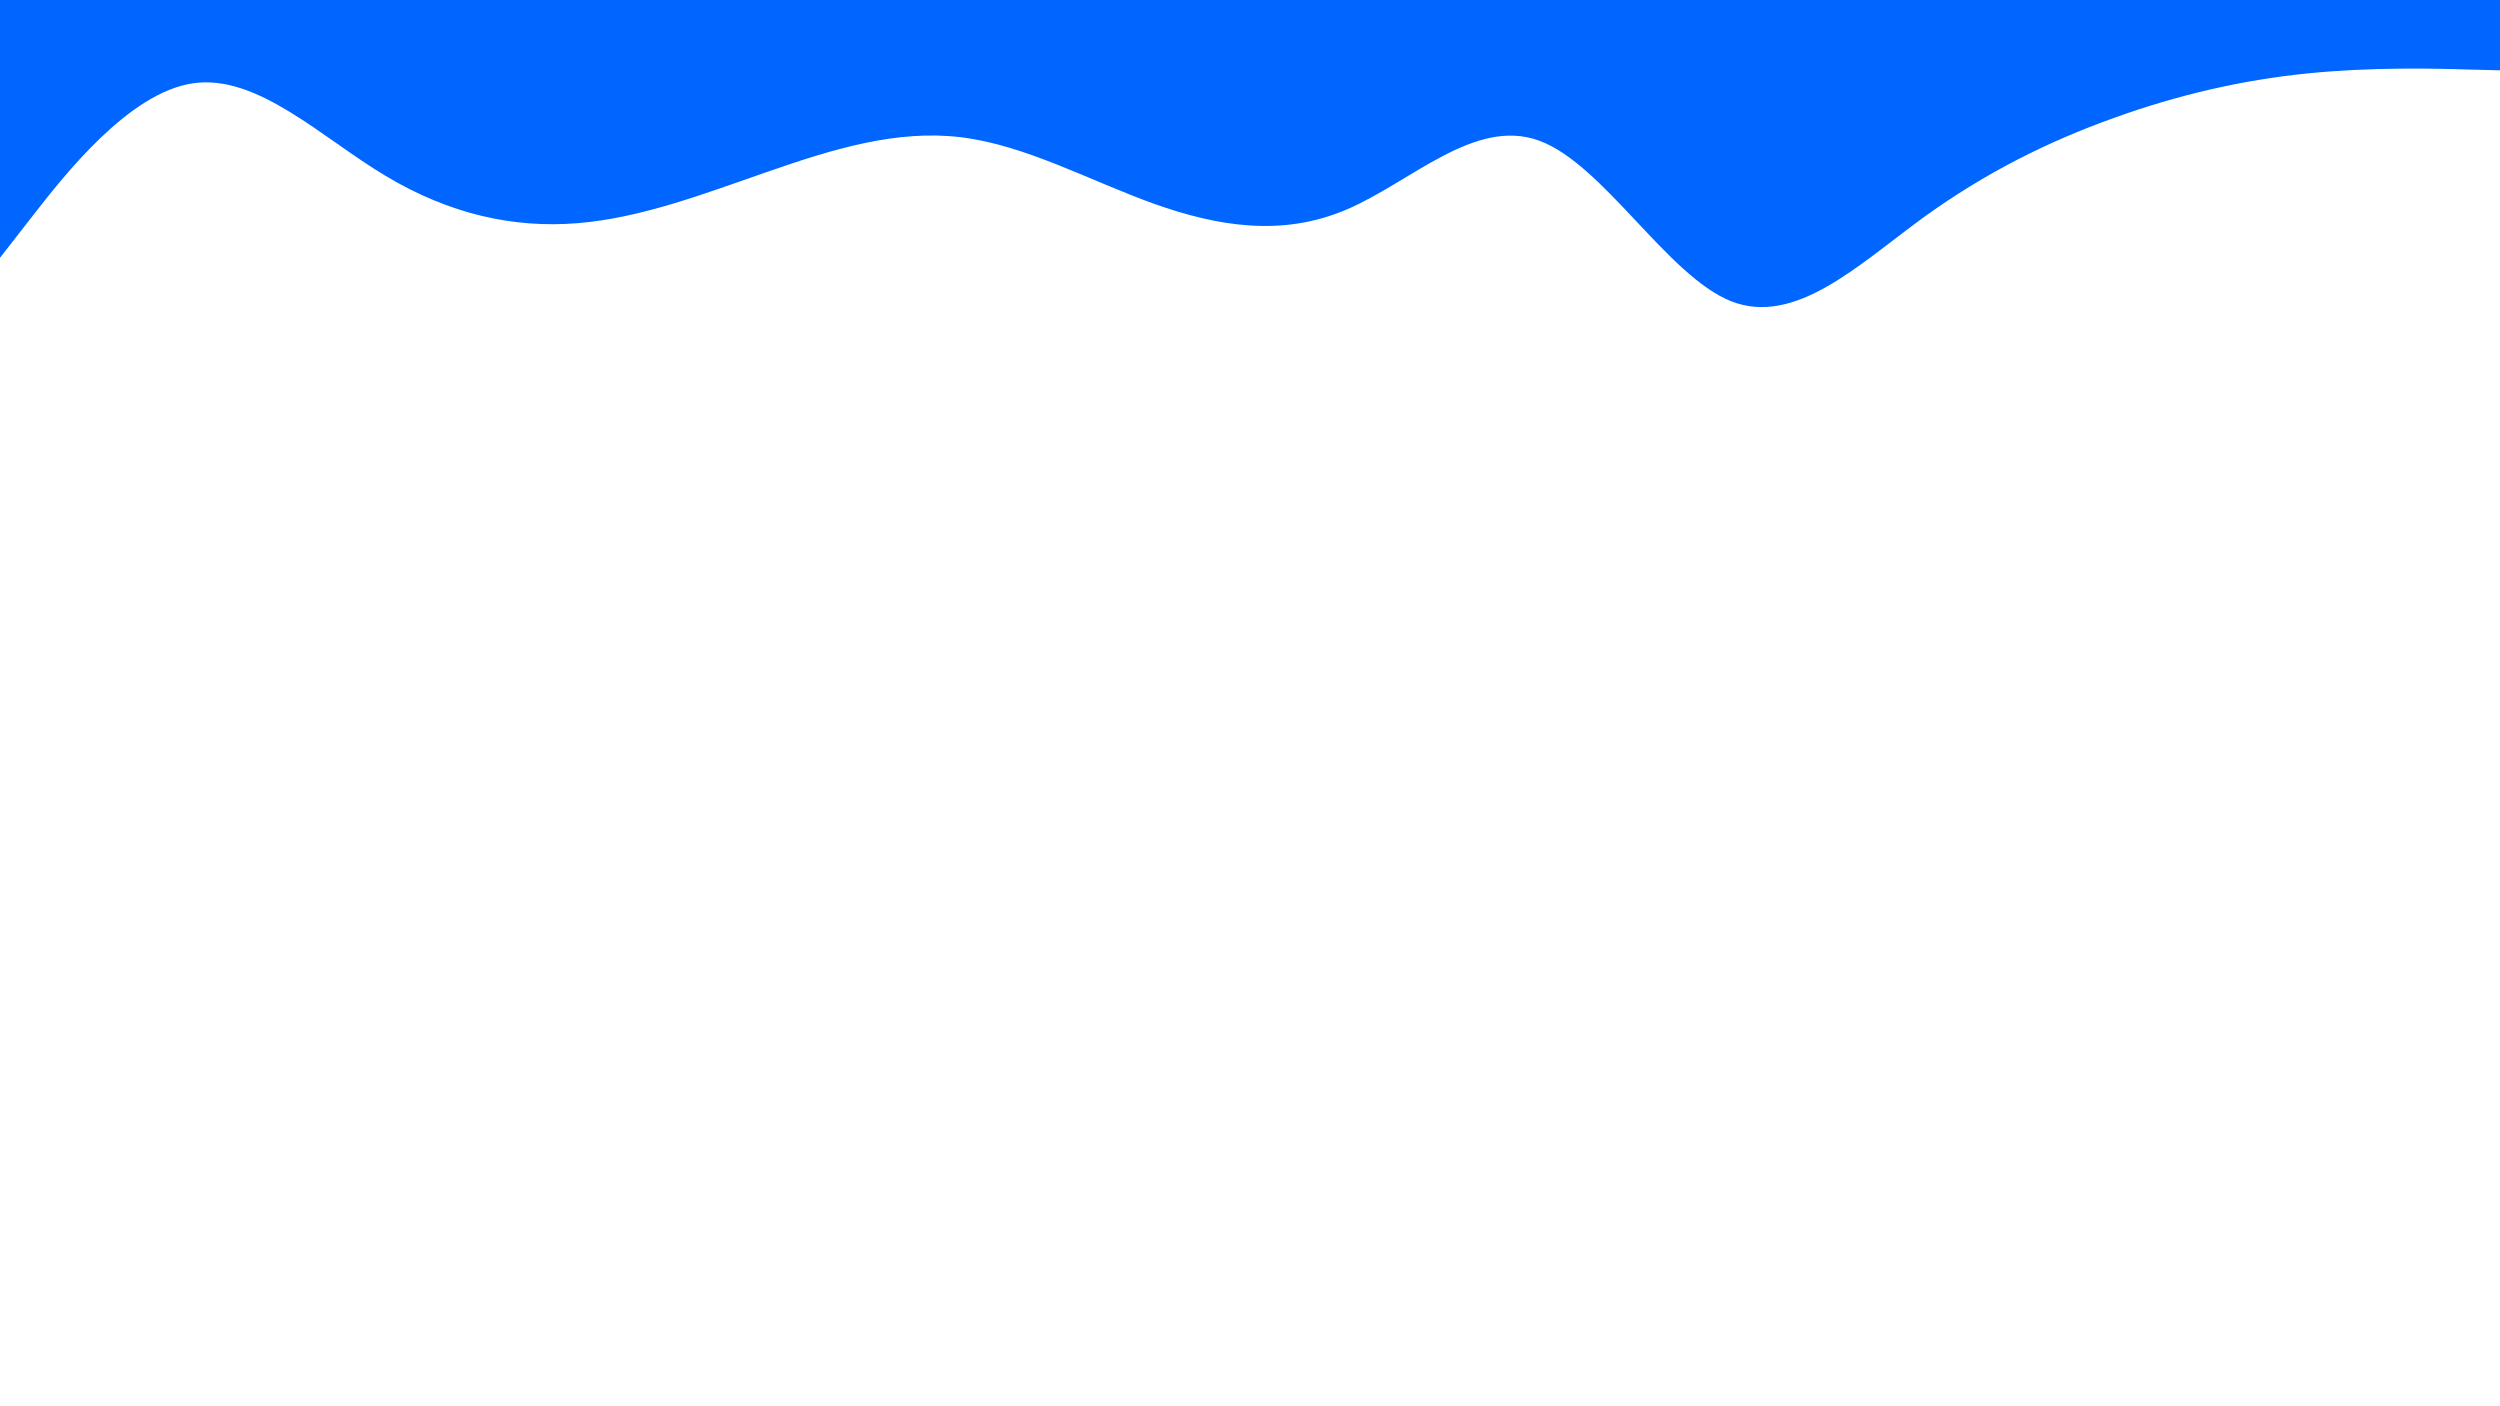 <svg id="visual" viewBox="0 0 960 540" width="960" height="540" xmlns="http://www.w3.org/2000/svg" xmlns:xlink="http://www.w3.org/1999/xlink" version="1.1"><rect x="0" y="0" width="960" height="540" fill="#FFFFFF"></rect><path d="M0 99L12.3 83.2C24.7 67.3 49.3 35.7 74 32C98.7 28.3 123.3 52.7 148 67.5C172.7 82.3 197.3 87.7 221.8 85.7C246.3 83.7 270.7 74.3 295.2 65.8C319.7 57.3 344.3 49.7 369 52.7C393.7 55.7 418.3 69.3 443 78.2C467.7 87 492.3 91 517 80.5C541.7 70 566.3 45 591 54C615.7 63 640.3 106 664.8 115.7C689.3 125.3 713.7 101.7 738.2 83.8C762.7 66 787.3 54 812 45.2C836.7 36.3 861.3 30.7 886 28.2C910.7 25.7 935.3 26.3 947.7 26.7L960 27L960 0L947.7 0C935.3 0 910.7 0 886 0C861.3 0 836.7 0 812 0C787.3 0 762.7 0 738.2 0C713.7 0 689.3 0 664.8 0C640.3 0 615.7 0 591 0C566.3 0 541.7 0 517 0C492.3 0 467.7 0 443 0C418.3 0 393.7 0 369 0C344.3 0 319.7 0 295.2 0C270.7 0 246.3 0 221.8 0C197.3 0 172.7 0 148 0C123.3 0 98.7 0 74 0C49.3 0 24.7 0 12.3 0L0 0Z" fill="#0066FF" stroke-linecap="round" stroke-linejoin="miter"></path></svg>